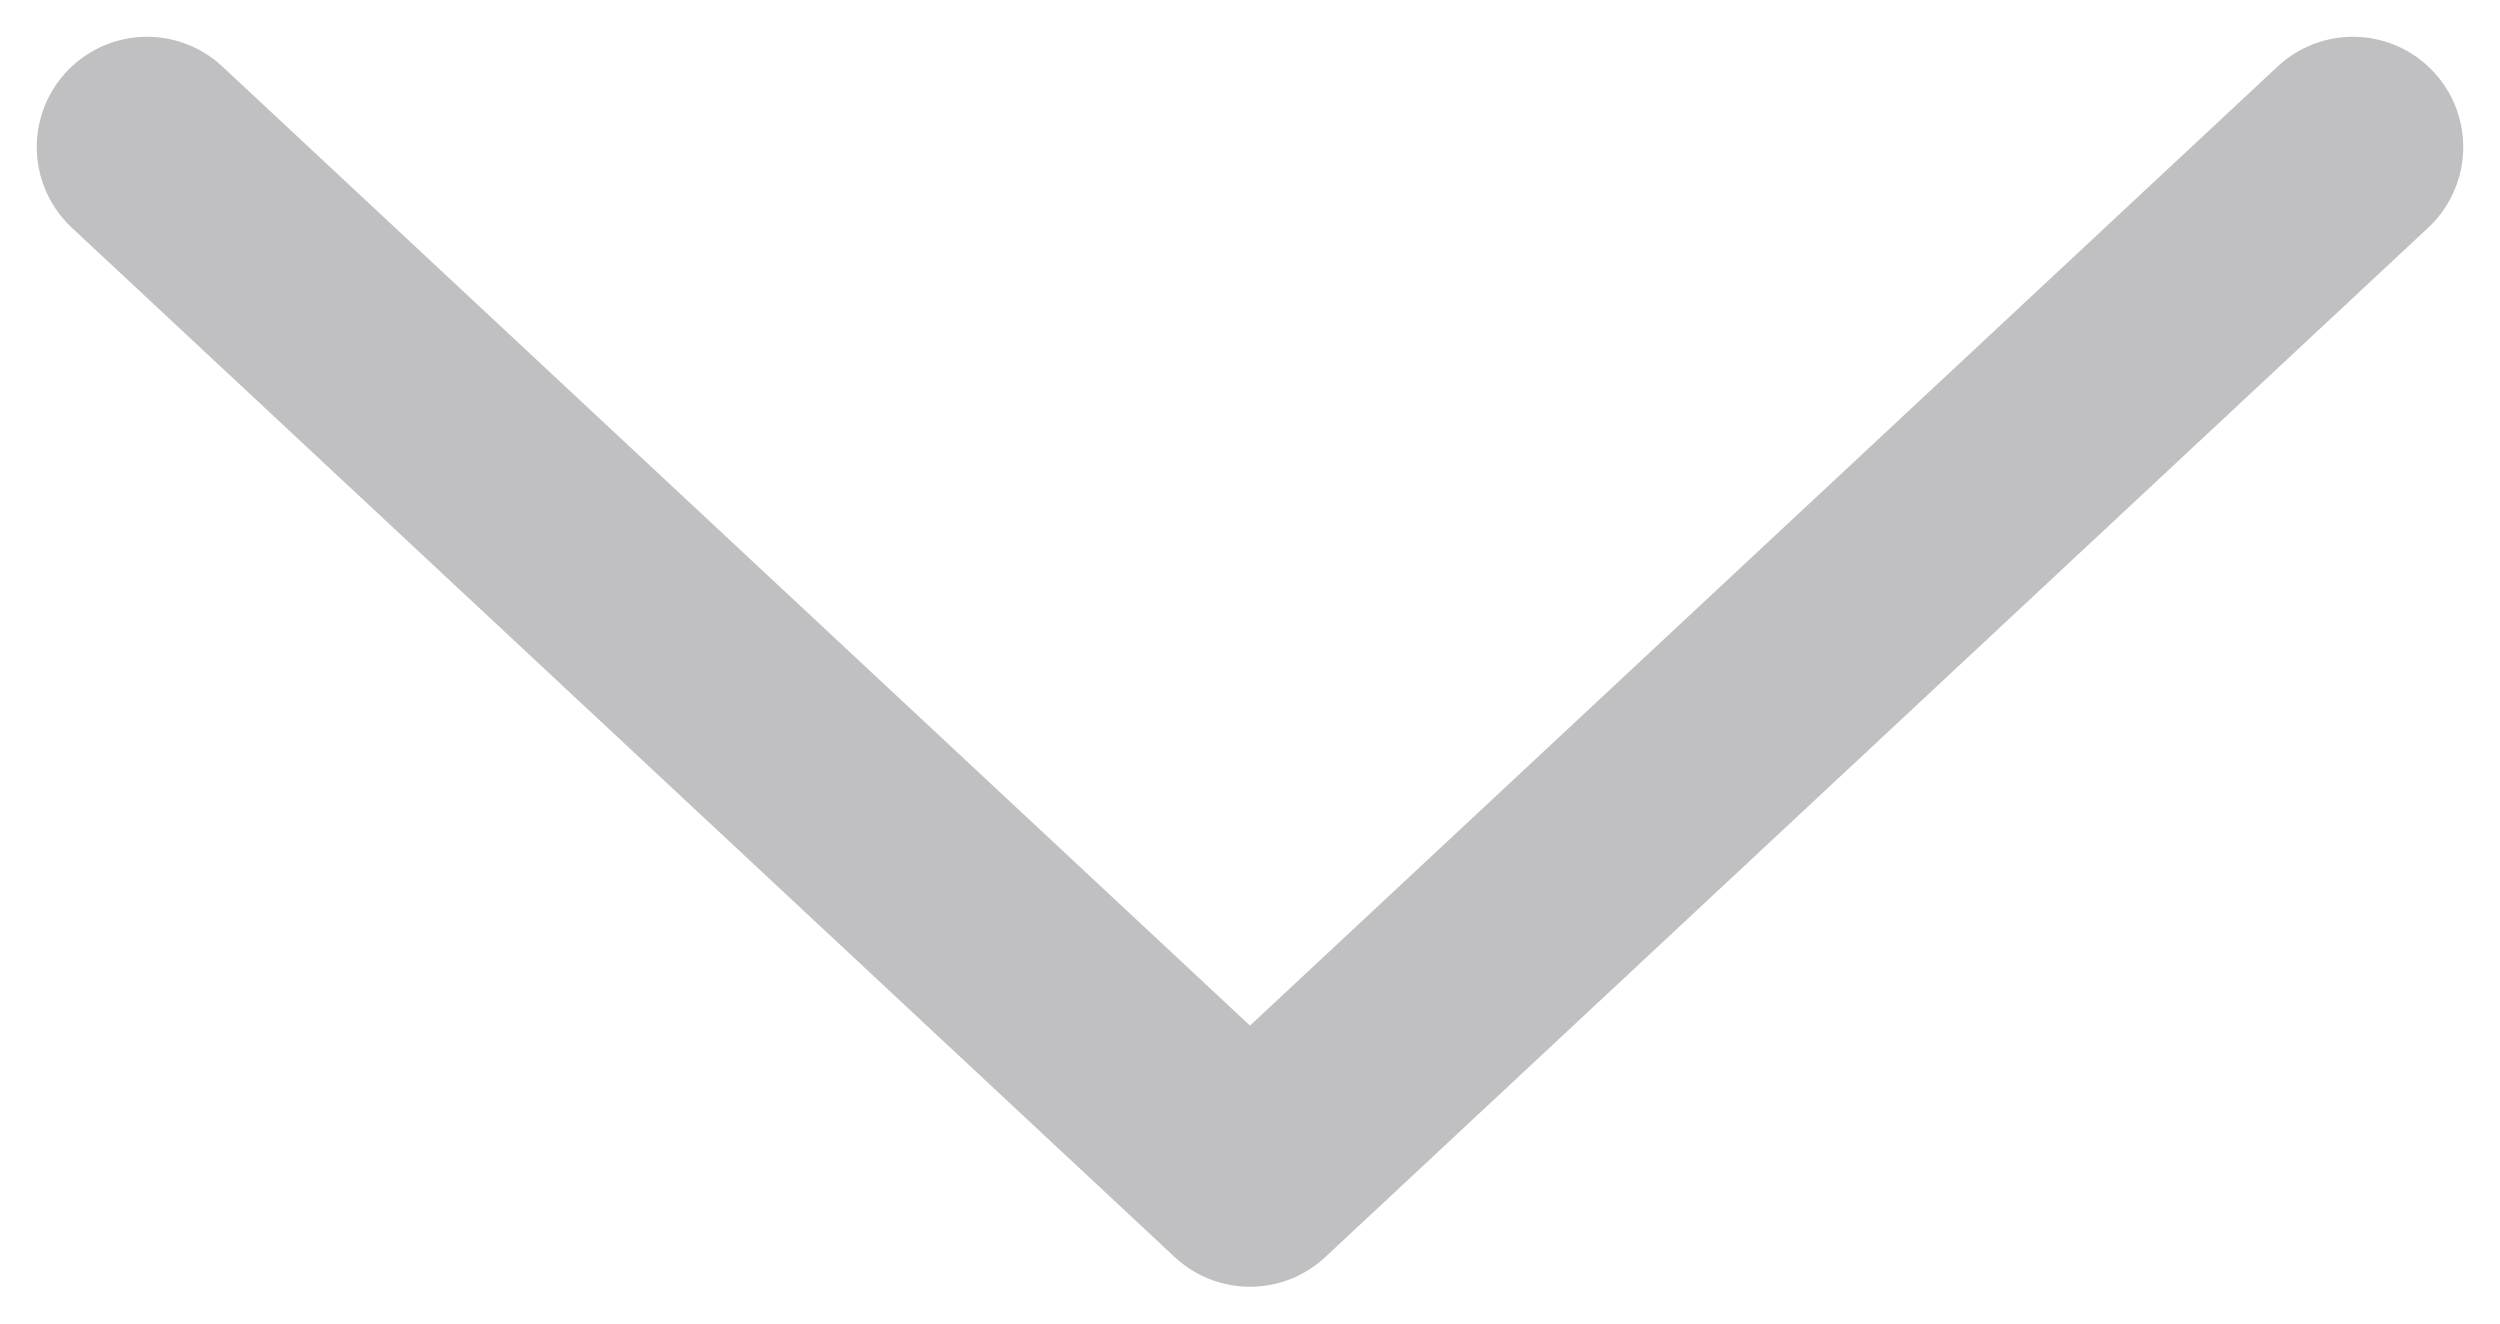 <svg width="17" height="9" viewBox="0 0 17 9" fill="none" xmlns="http://www.w3.org/2000/svg">
<path d="M16 1L8.5 8L1 1" stroke="#C0C0C2" stroke-width="1.5" stroke-miterlimit="10" stroke-linecap="round" stroke-linejoin="round"/>
</svg>
